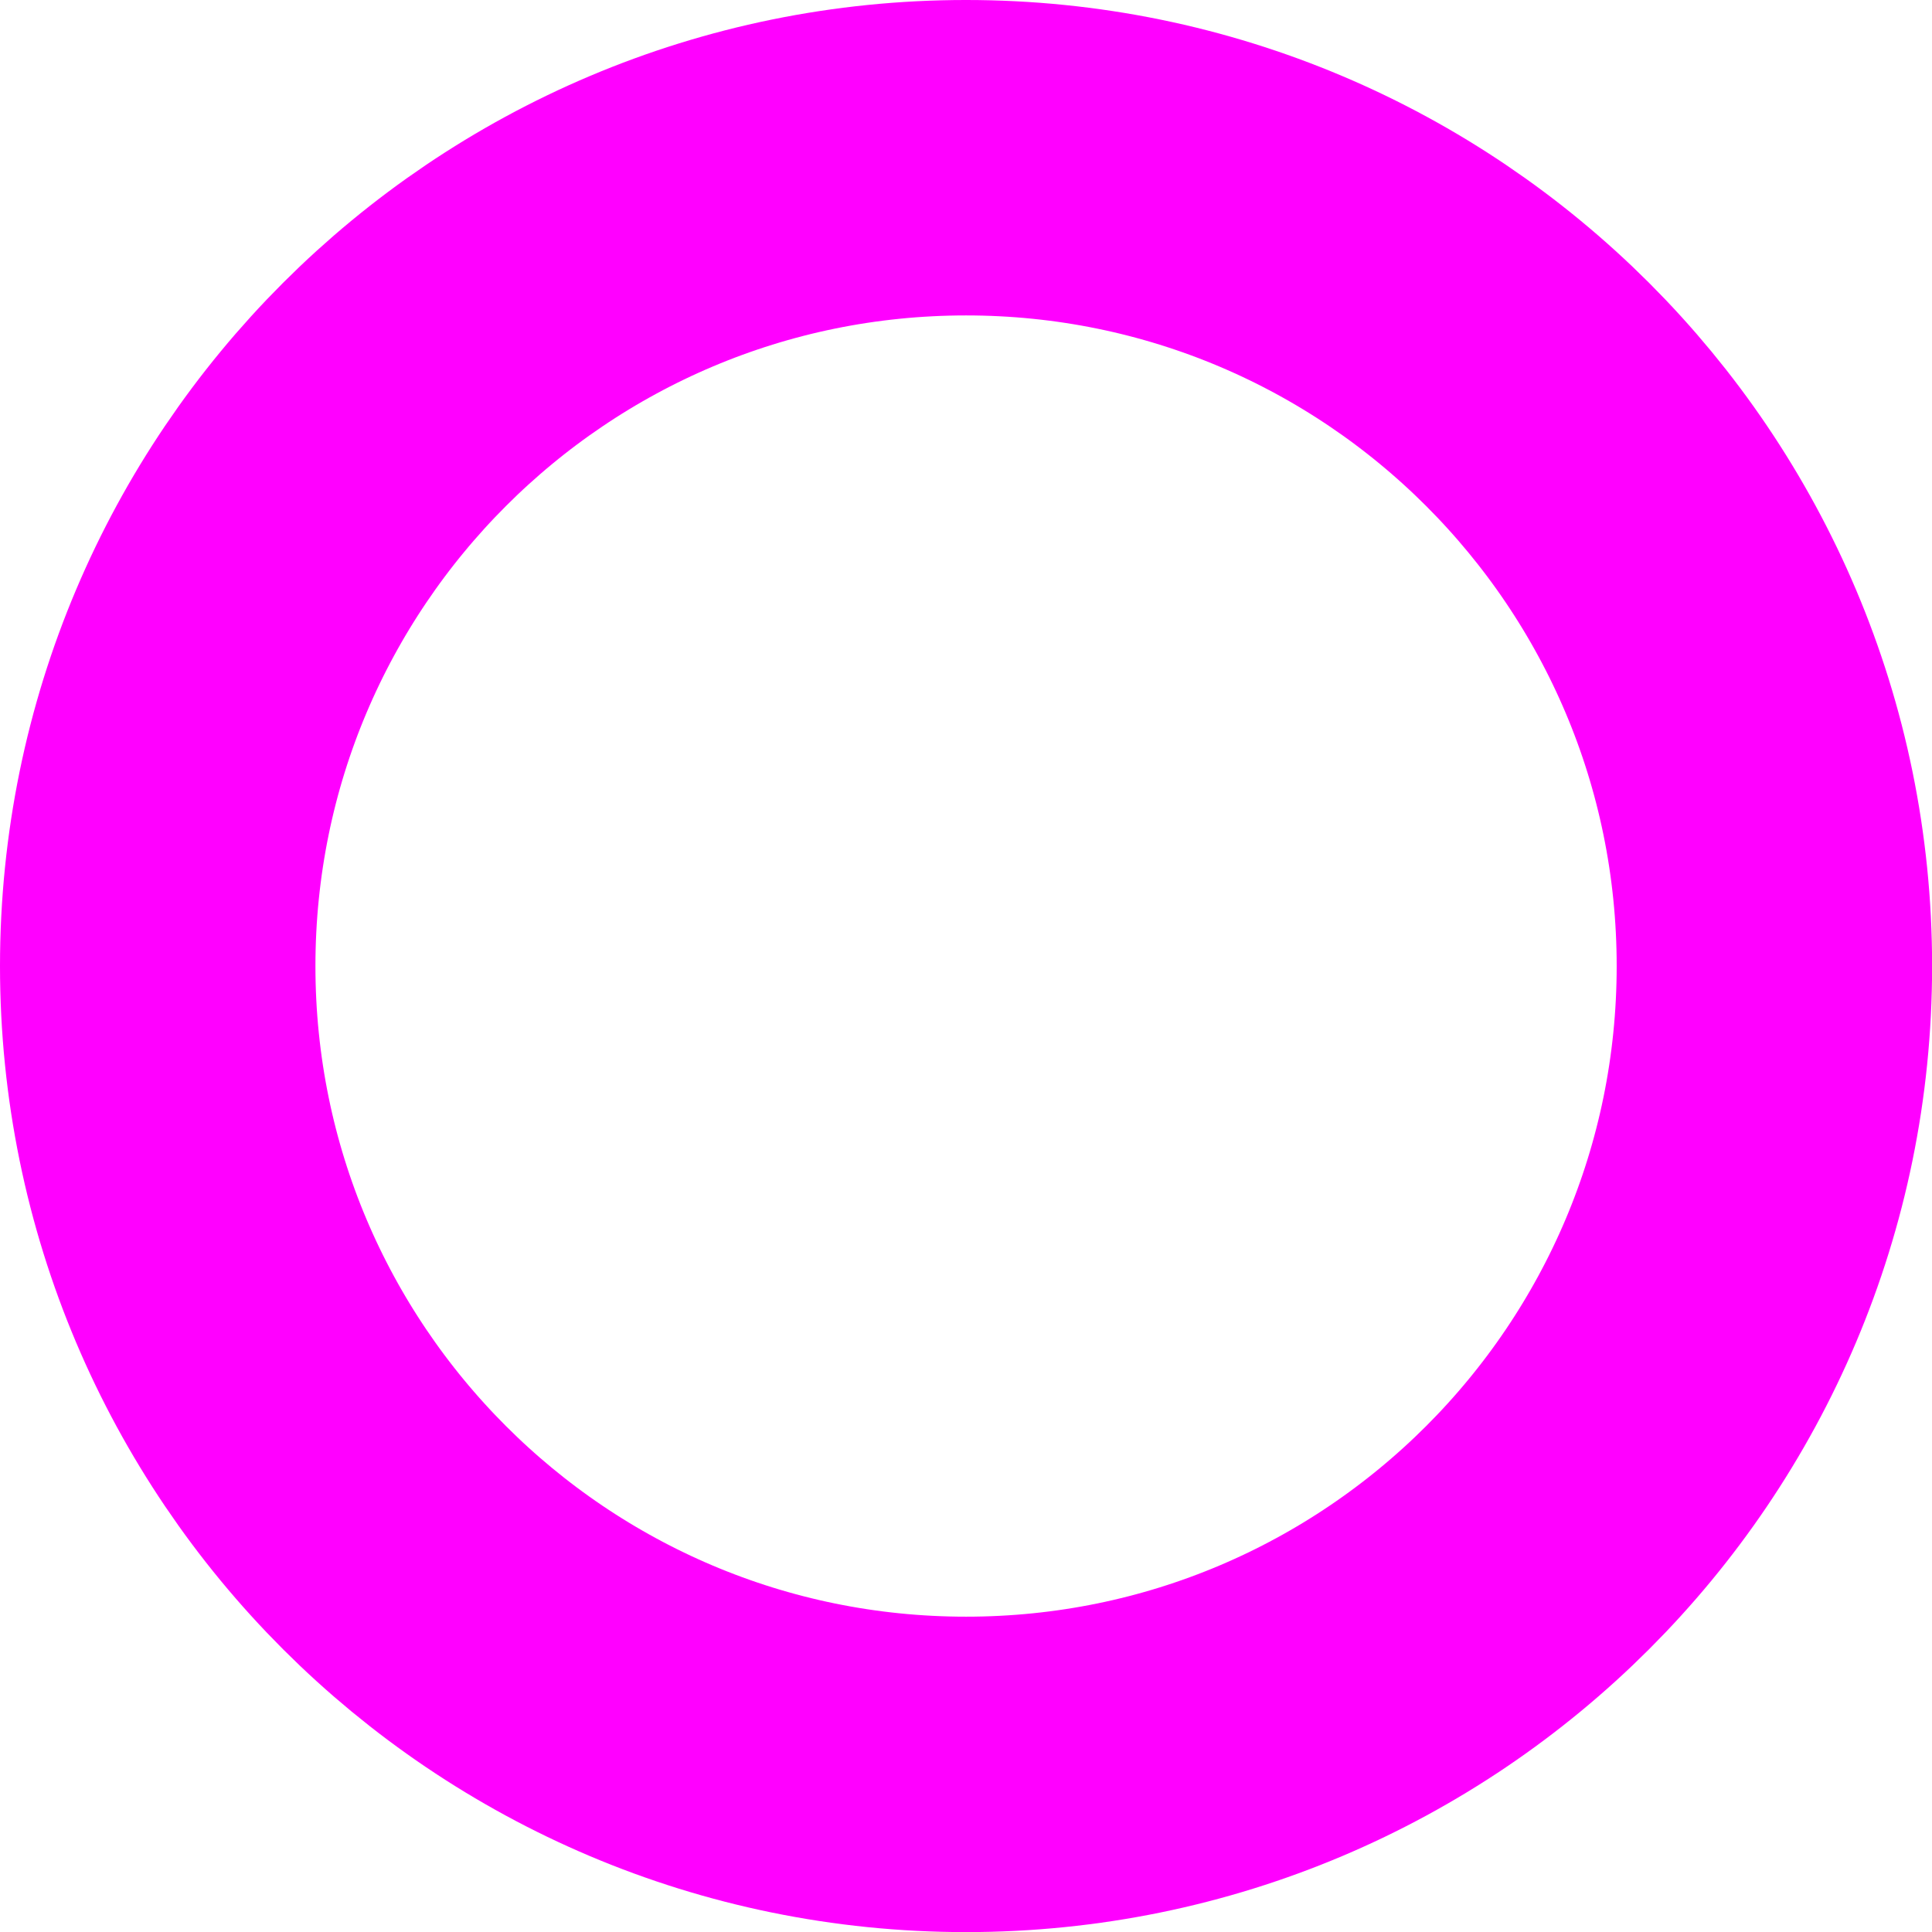 <svg version="1.1" xmlns="http://www.w3.org/2000/svg" xmlns:xlink="http://www.w3.org/1999/xlink" width="18.375" height="18.375" viewBox="0,0,18.375,18.375"><g transform="translate(-278.812,-170.812)"><g data-paper-data="{&quot;isPaintingLayer&quot;:true}" fill="none" fill-rule="nonzero" stroke="#ff00ff" stroke-width="3" stroke-linecap="butt" stroke-linejoin="miter" stroke-miterlimit="10" stroke-dasharray="" stroke-dashoffset="0" style="mix-blend-mode: normal"><path d="M280.312,180c0,-4.246 3.442,-7.688 7.688,-7.688c4.246,0 7.688,3.442 7.688,7.688c0,4.246 -3.442,7.688 -7.688,7.688c-4.246,0 -7.688,-3.442 -7.688,-7.688z"/></g></g></svg><!--rotationCenter:9.1875:9.1875-->